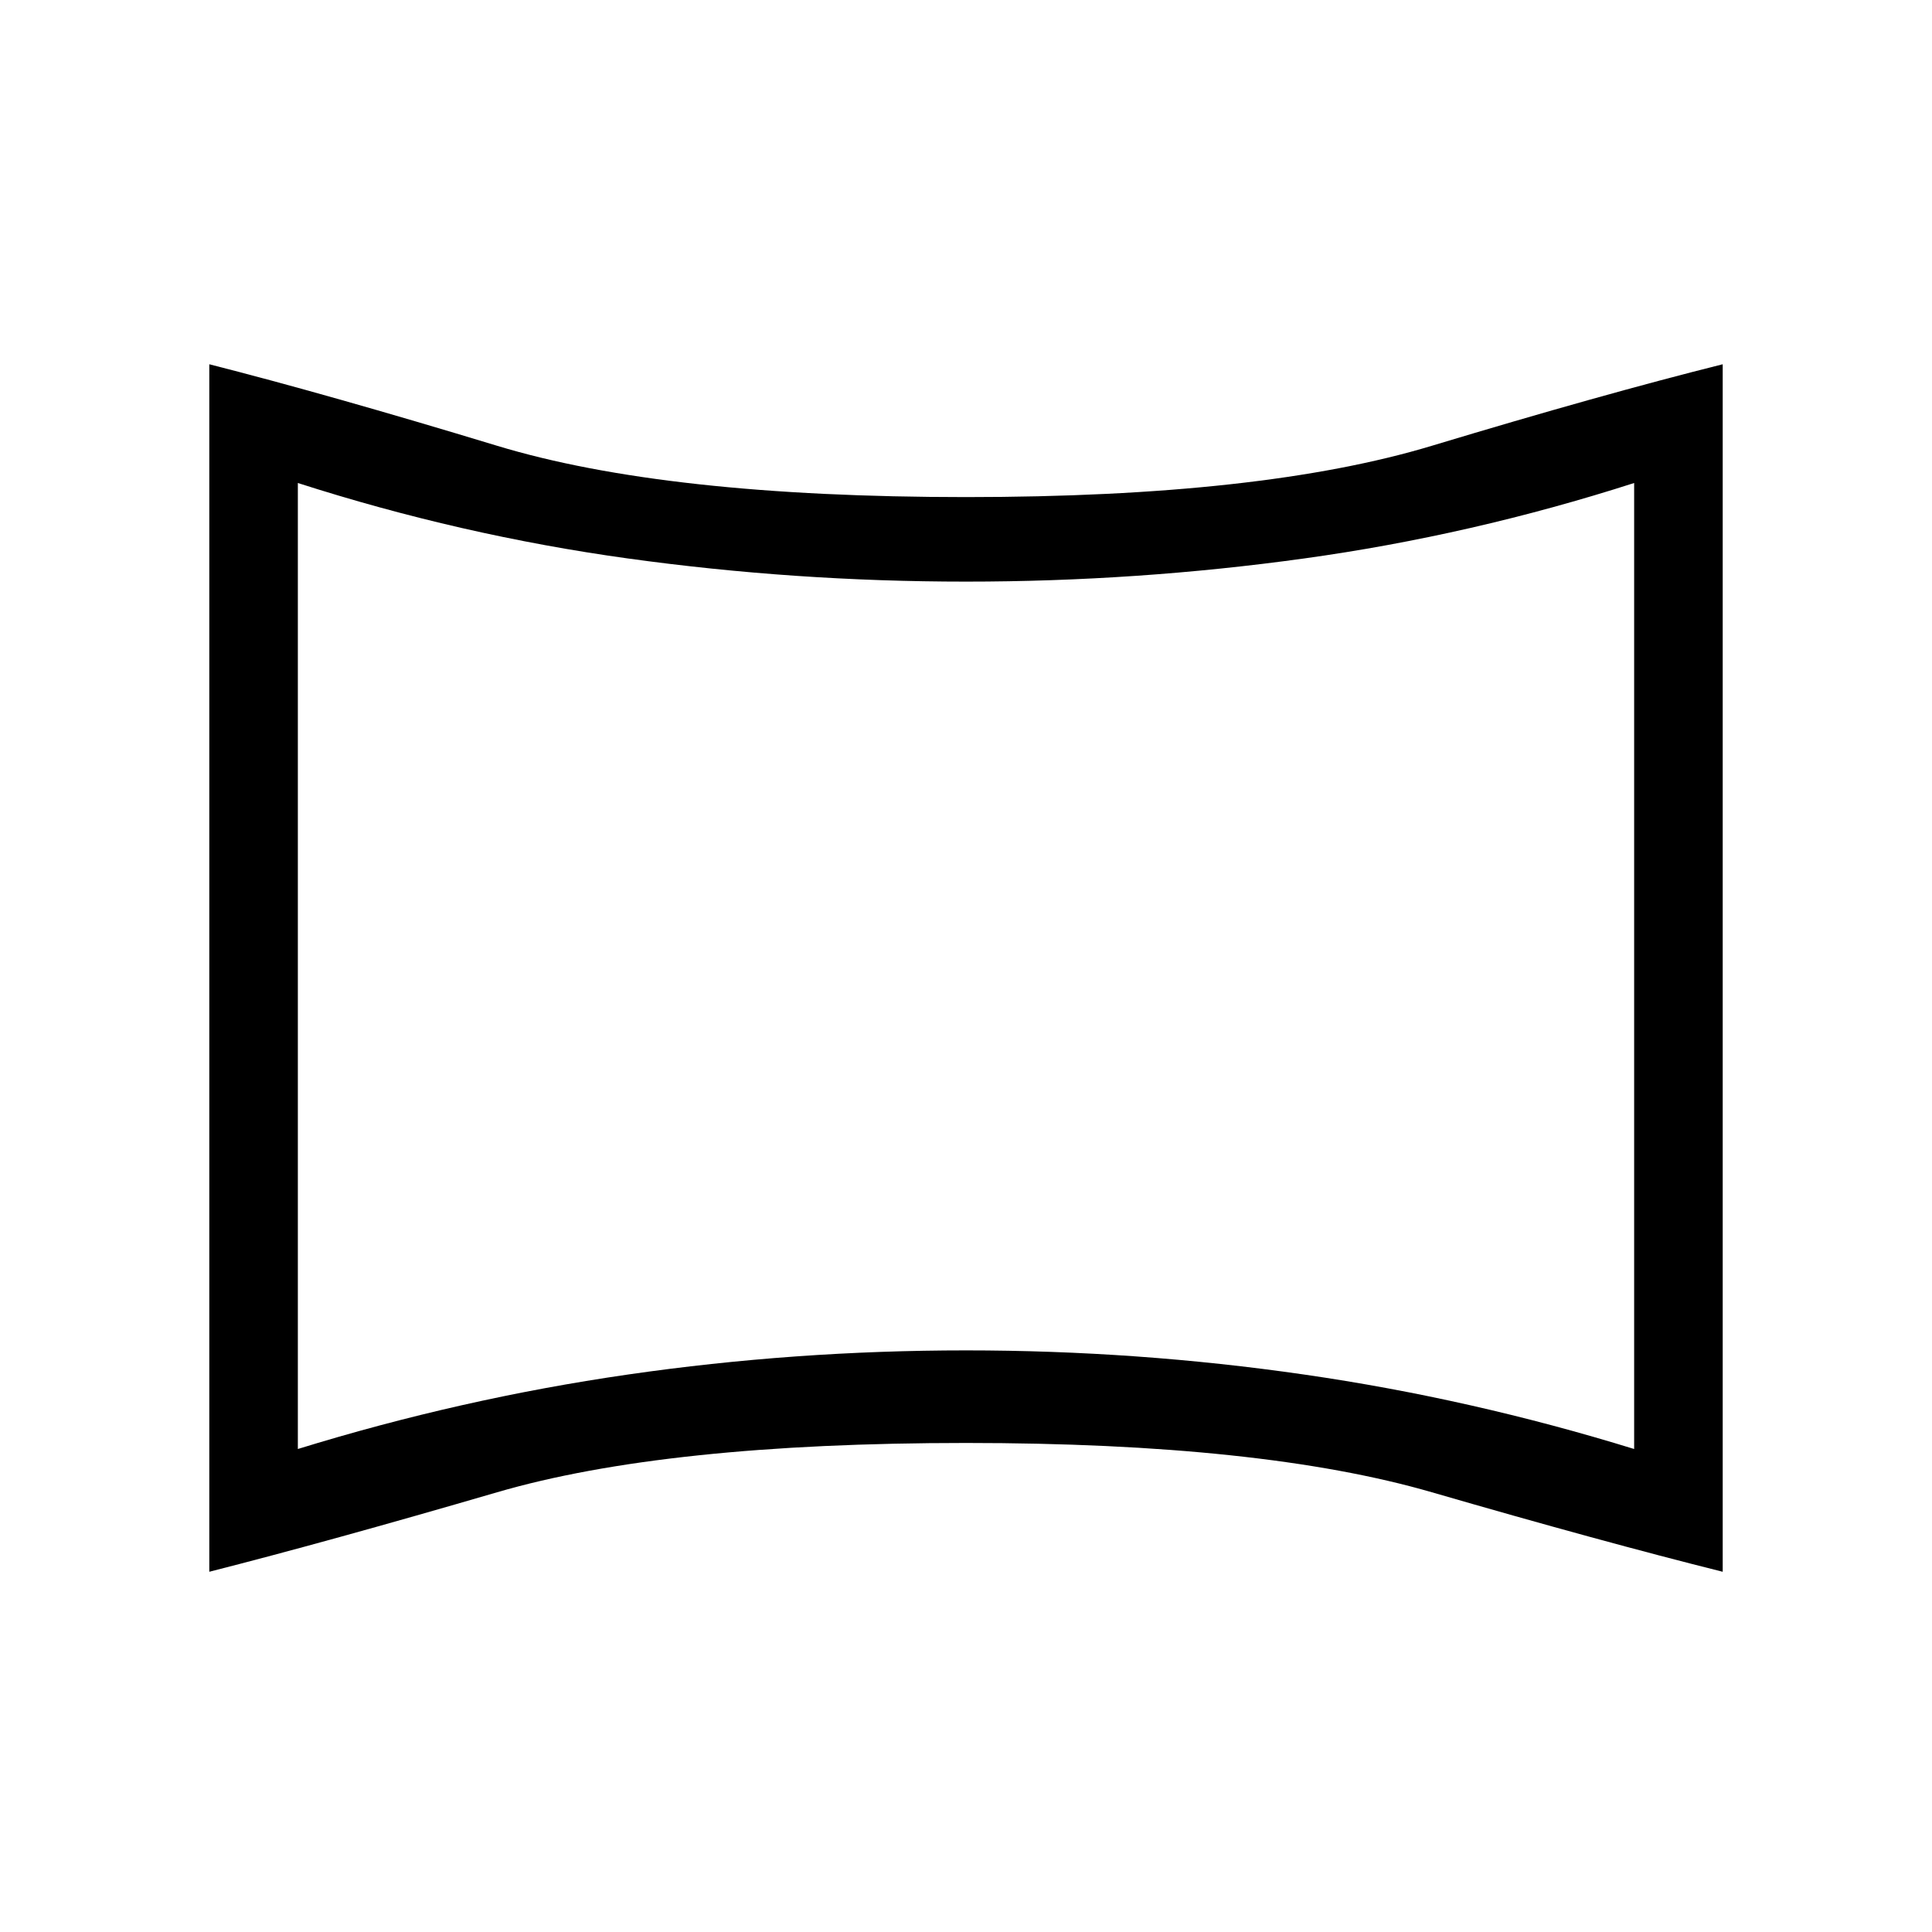 <svg xmlns="http://www.w3.org/2000/svg" height="48" width="48"><path d="M7.4 36q4.05-1.25 8.2-1.85 4.15-.6 8.4-.6t8.4.6q4.15.6 8.2 1.85V12q-4.05 1.3-8.2 1.875-4.15.575-8.4.575t-8.4-.575Q11.45 13.3 7.4 12ZM24 24.05Zm-18.8 15v-30q2.95.75 7.15 2.025T24 12.35q7.35 0 11.575-1.275T42.8 9.05v30q-3-.75-7.225-1.975T24 35.85q-7.45 0-11.65 1.225T5.2 39.05Z"/></svg>
